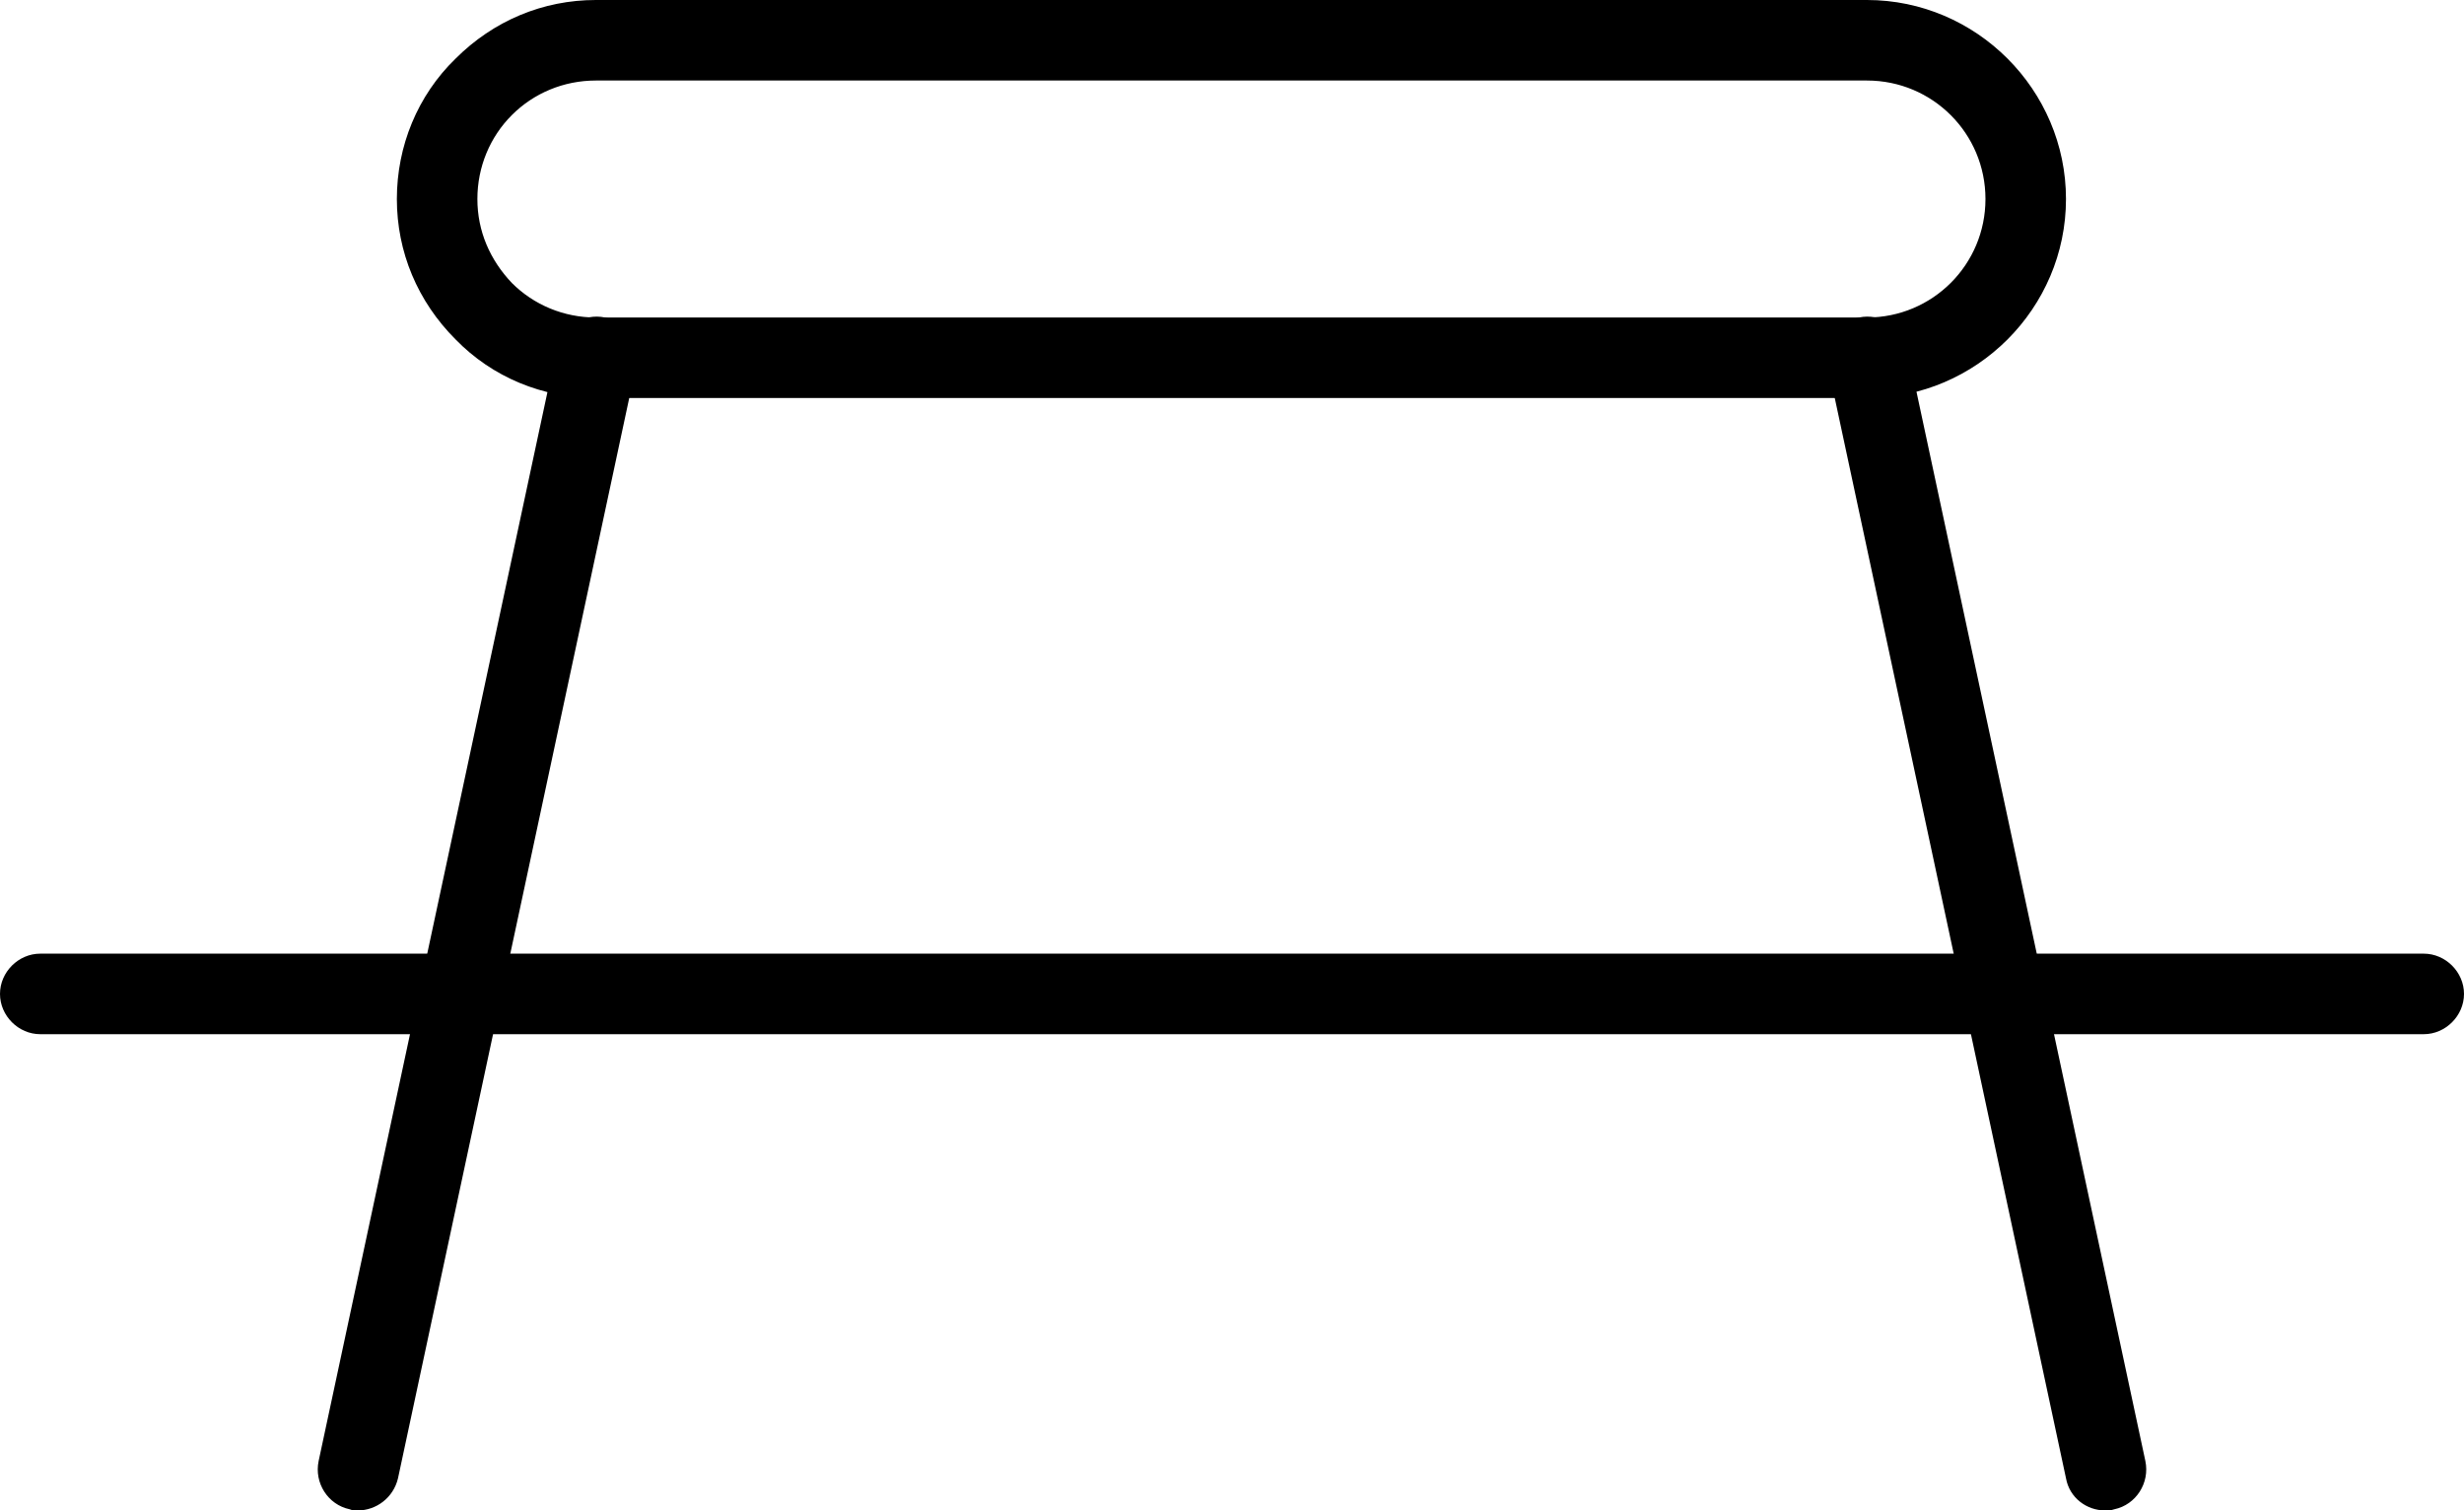<?xml version="1.0" encoding="utf-8"?>
<!-- Generator: Adobe Illustrator 25.0.0, SVG Export Plug-In . SVG Version: 6.00 Build 0)  -->
<svg version="1.1" id="Layer_1" xmlns="http://www.w3.org/2000/svg" xmlns:xlink="http://www.w3.org/1999/xlink" x="0px" y="0px"
	 viewBox="0 0 214.2 131.3" style="enable-background:new 0 0 214.2 131.3;" xml:space="preserve">
<g>
	<g id="Shape_346">
		<path d="M210.7,89.9H3.5c-1.9,0-3.5-1.6-3.5-3.5s1.6-3.5,3.5-3.5h207.2c1.9,0,3.5,1.6,3.5,3.5S212.6,89.9,210.7,89.9z"/>
	</g>
	<g id="Shape_347">
		<path d="M51.8,34.6c-4.6,0-9-1.8-12.2-5.1c-3.3-3.3-5.1-7.6-5.1-12.2c0-4.6,1.8-9,5.1-12.2C42.9,1.8,47.2,0,51.8,0h110.5
			c9.5,0,17.3,7.8,17.3,17.3s-7.8,17.3-17.3,17.3H51.8C51.8,34.6,51.8,34.6,51.8,34.6z M51.8,7c-2.8,0-5.4,1.1-7.3,3s-3,4.5-3,7.3
			c0,2.8,1.1,5.3,3,7.3c1.9,1.9,4.5,3,7.3,3c0,0,0,0,0,0h110.5c5.7,0,10.3-4.6,10.3-10.3S168,7,162.3,7H51.8z"/>
	</g>
	<g id="Shape_348">
		<path d="M183,131.3c-1.6,0-3.1-1.1-3.4-2.8l-20.7-96.7c-0.4-1.9,0.8-3.8,2.7-4.2c1.9-0.4,3.8,0.8,4.2,2.7l20.7,96.7
			c0.4,1.9-0.8,3.8-2.7,4.2C183.5,131.3,183.3,131.3,183,131.3z"/>
	</g>
	<g id="Shape_349">
		<path d="M31.1,131.3c-0.2,0-0.5,0-0.7-0.1c-1.9-0.4-3.1-2.3-2.7-4.2l20.7-96.7c0.4-1.9,2.3-3.1,4.2-2.7c1.9,0.4,3.1,2.3,2.7,4.2
			l-20.7,96.7C34.2,130.2,32.7,131.3,31.1,131.3z"/>
	</g>
</g>
</svg>
